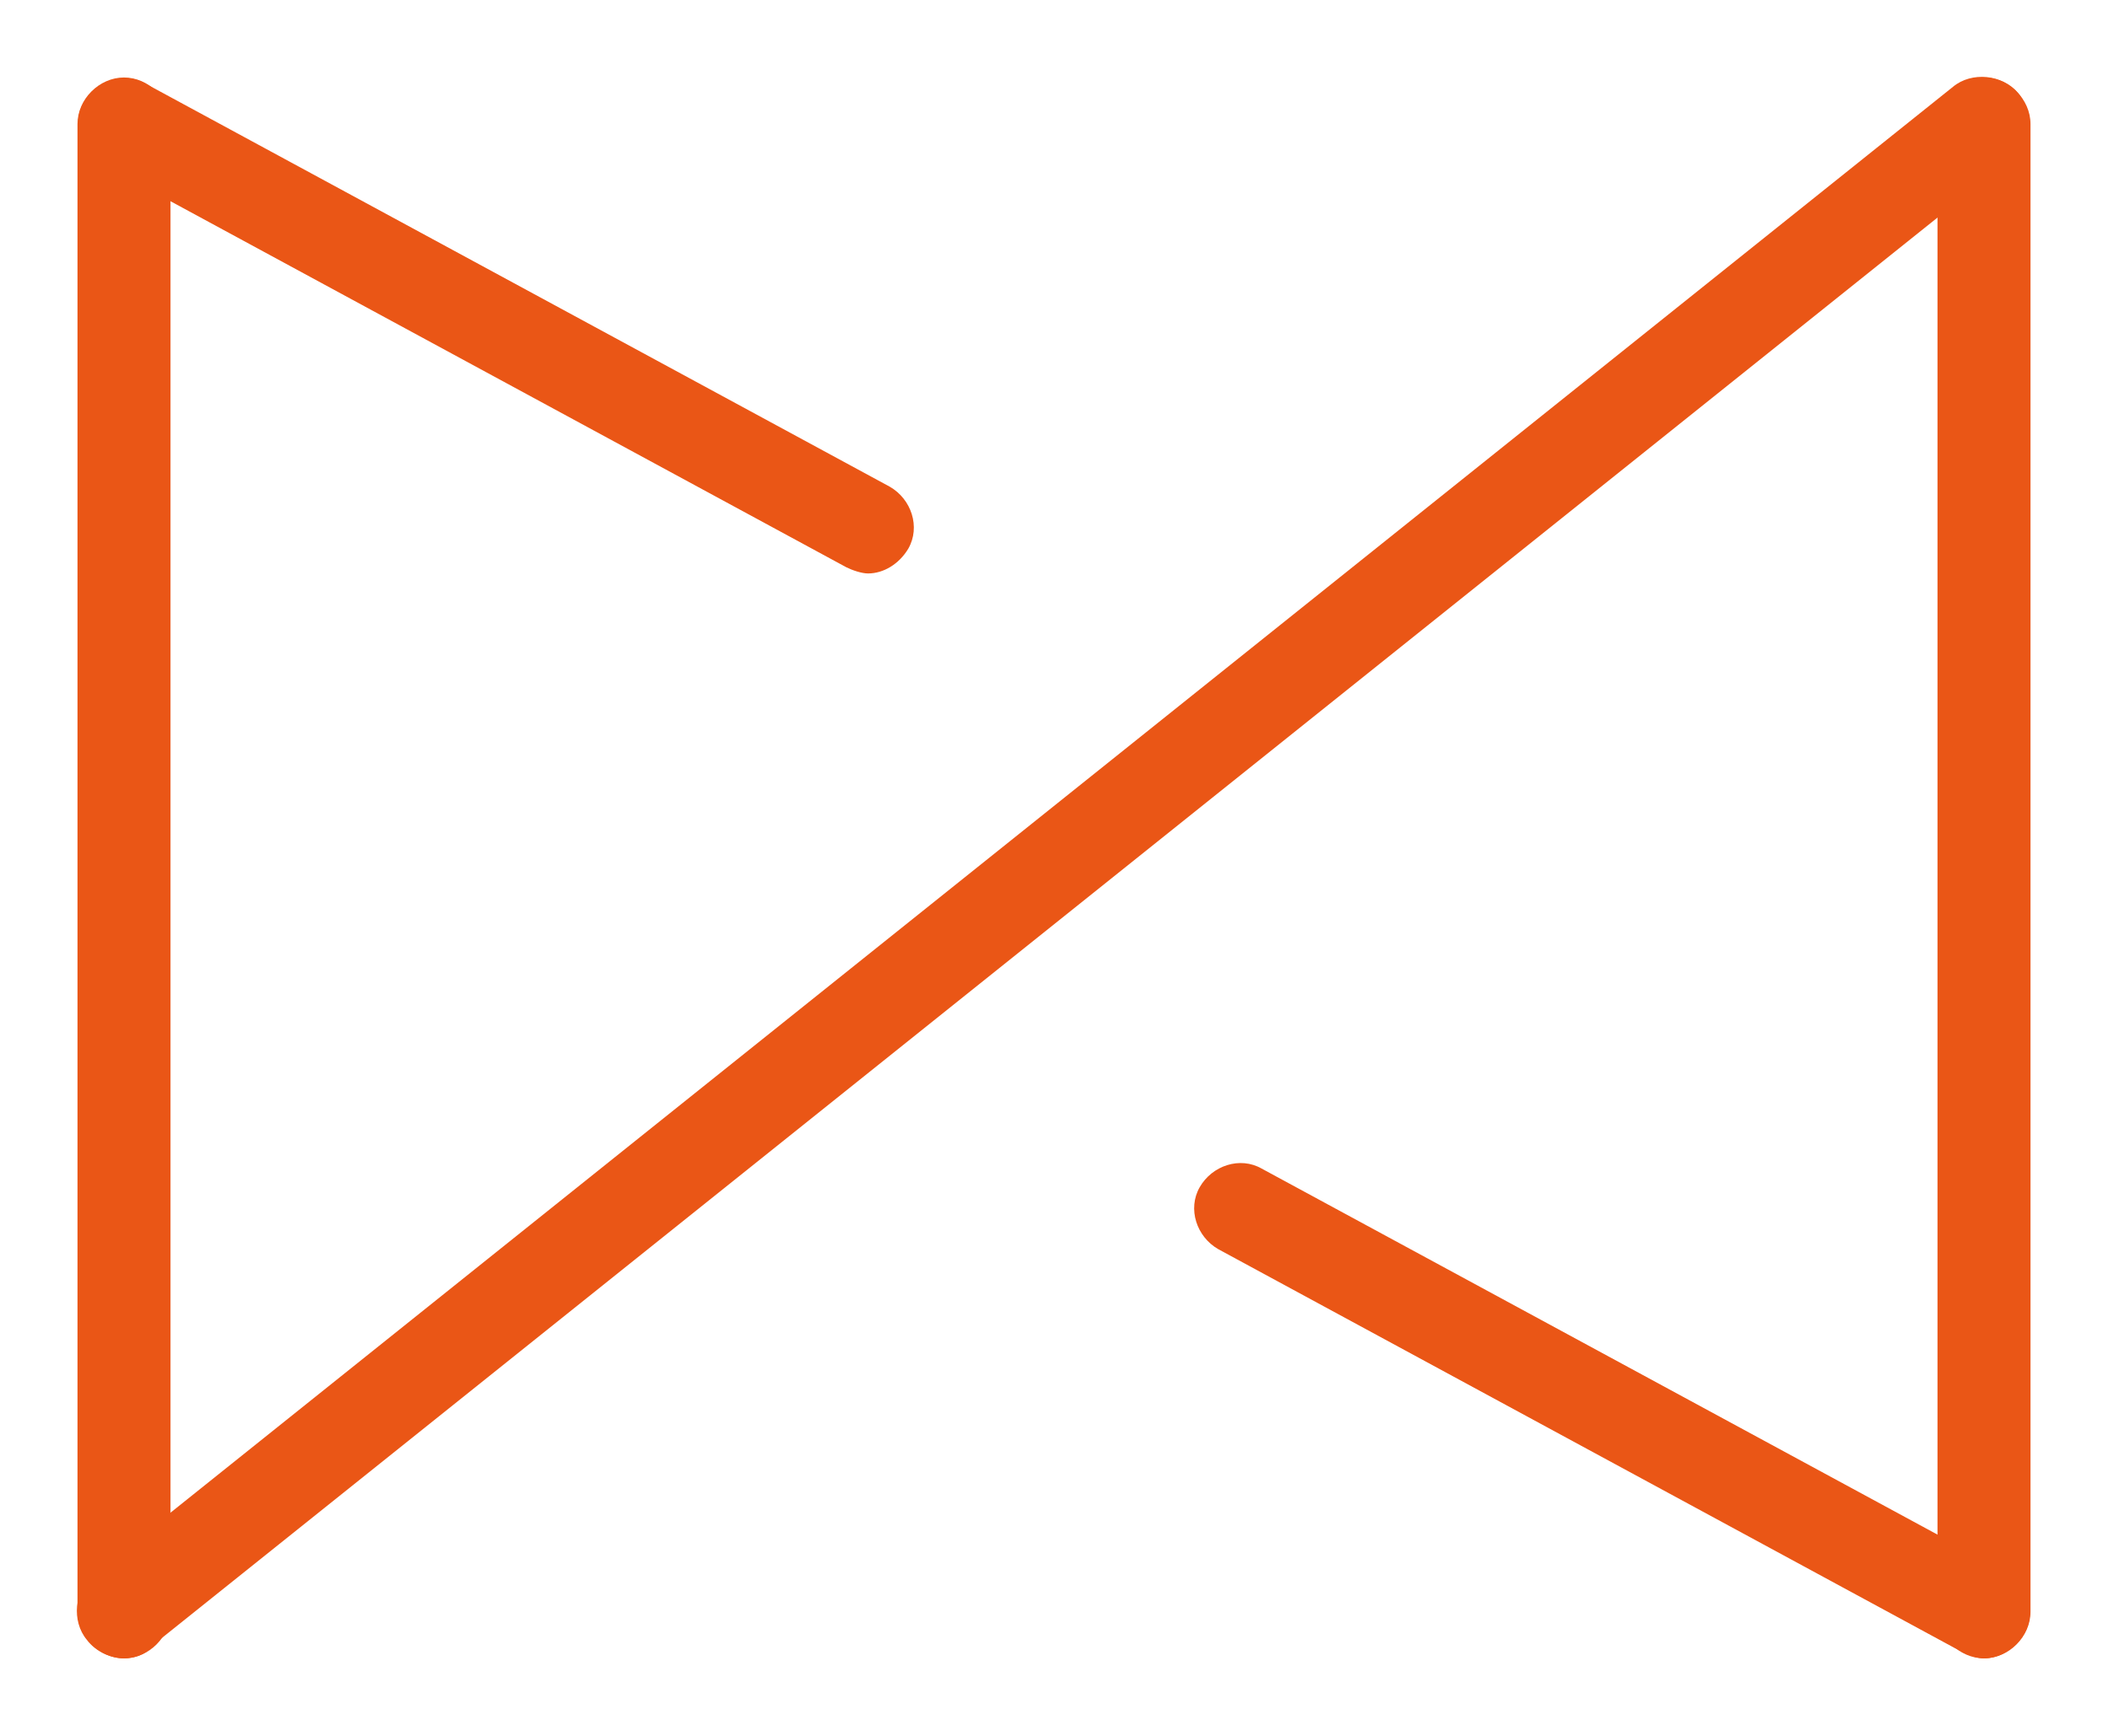 <?xml version="1.0" encoding="utf-8"?>
<!-- Generator: Adobe Illustrator 22.0.0, SVG Export Plug-In . SVG Version: 6.00 Build 0)  -->
<svg version="1.1" id="图层_1" xmlns="http://www.w3.org/2000/svg" xmlns:xlink="http://www.w3.org/1999/xlink" x="0px" y="0px"
	 viewBox="0 0 68 56" style="enable-background:new 0 0 68 56;" xml:space="preserve">
<style type="text/css">
	.st0{fill:#EA5616;}
</style>
<g>
	<path class="st0" d="M28,18.5c-0.2,0-0.5-0.1-0.7-0.2l-24-13c-0.7-0.4-1-1.3-0.6-2c0.4-0.7,1.3-1,2-0.6l24,13c0.7,0.4,1,1.3,0.6,2
		C29,18.2,28.5,18.5,28,18.5z"/>
</g>
<g>
	<path class="st0" d="M4,53.5c-0.8,0-1.5-0.7-1.5-1.5V4c0-0.8,0.7-1.5,1.5-1.5S5.5,3.2,5.5,4v48C5.5,52.8,4.8,53.5,4,53.5z"/>
</g>
<g>
	<path class="st0" d="M4,53.5c-0.4,0-0.9-0.2-1.2-0.6c-0.5-0.6-0.4-1.6,0.2-2.1l60-48c0.6-0.5,1.6-0.4,2.1,0.2
		c0.5,0.6,0.4,1.6-0.2,2.1l-60,48C4.7,53.4,4.3,53.5,4,53.5z"/>
</g>
<g>
	<path class="st0" d="M64,53.5c-0.8,0-1.5-0.7-1.5-1.5V4c0-0.8,0.7-1.5,1.5-1.5s1.5,0.7,1.5,1.5v48C65.5,52.8,64.8,53.5,64,53.5z"/>
</g>
<g>
	<path class="st0" d="M64,53.5c-0.2,0-0.5-0.1-0.7-0.2l-24-13c-0.7-0.4-1-1.3-0.6-2s1.3-1,2-0.6l24,13c0.7,0.4,1,1.3,0.6,2
		C65,53.2,64.5,53.5,64,53.5z"/>
</g>
</svg>

